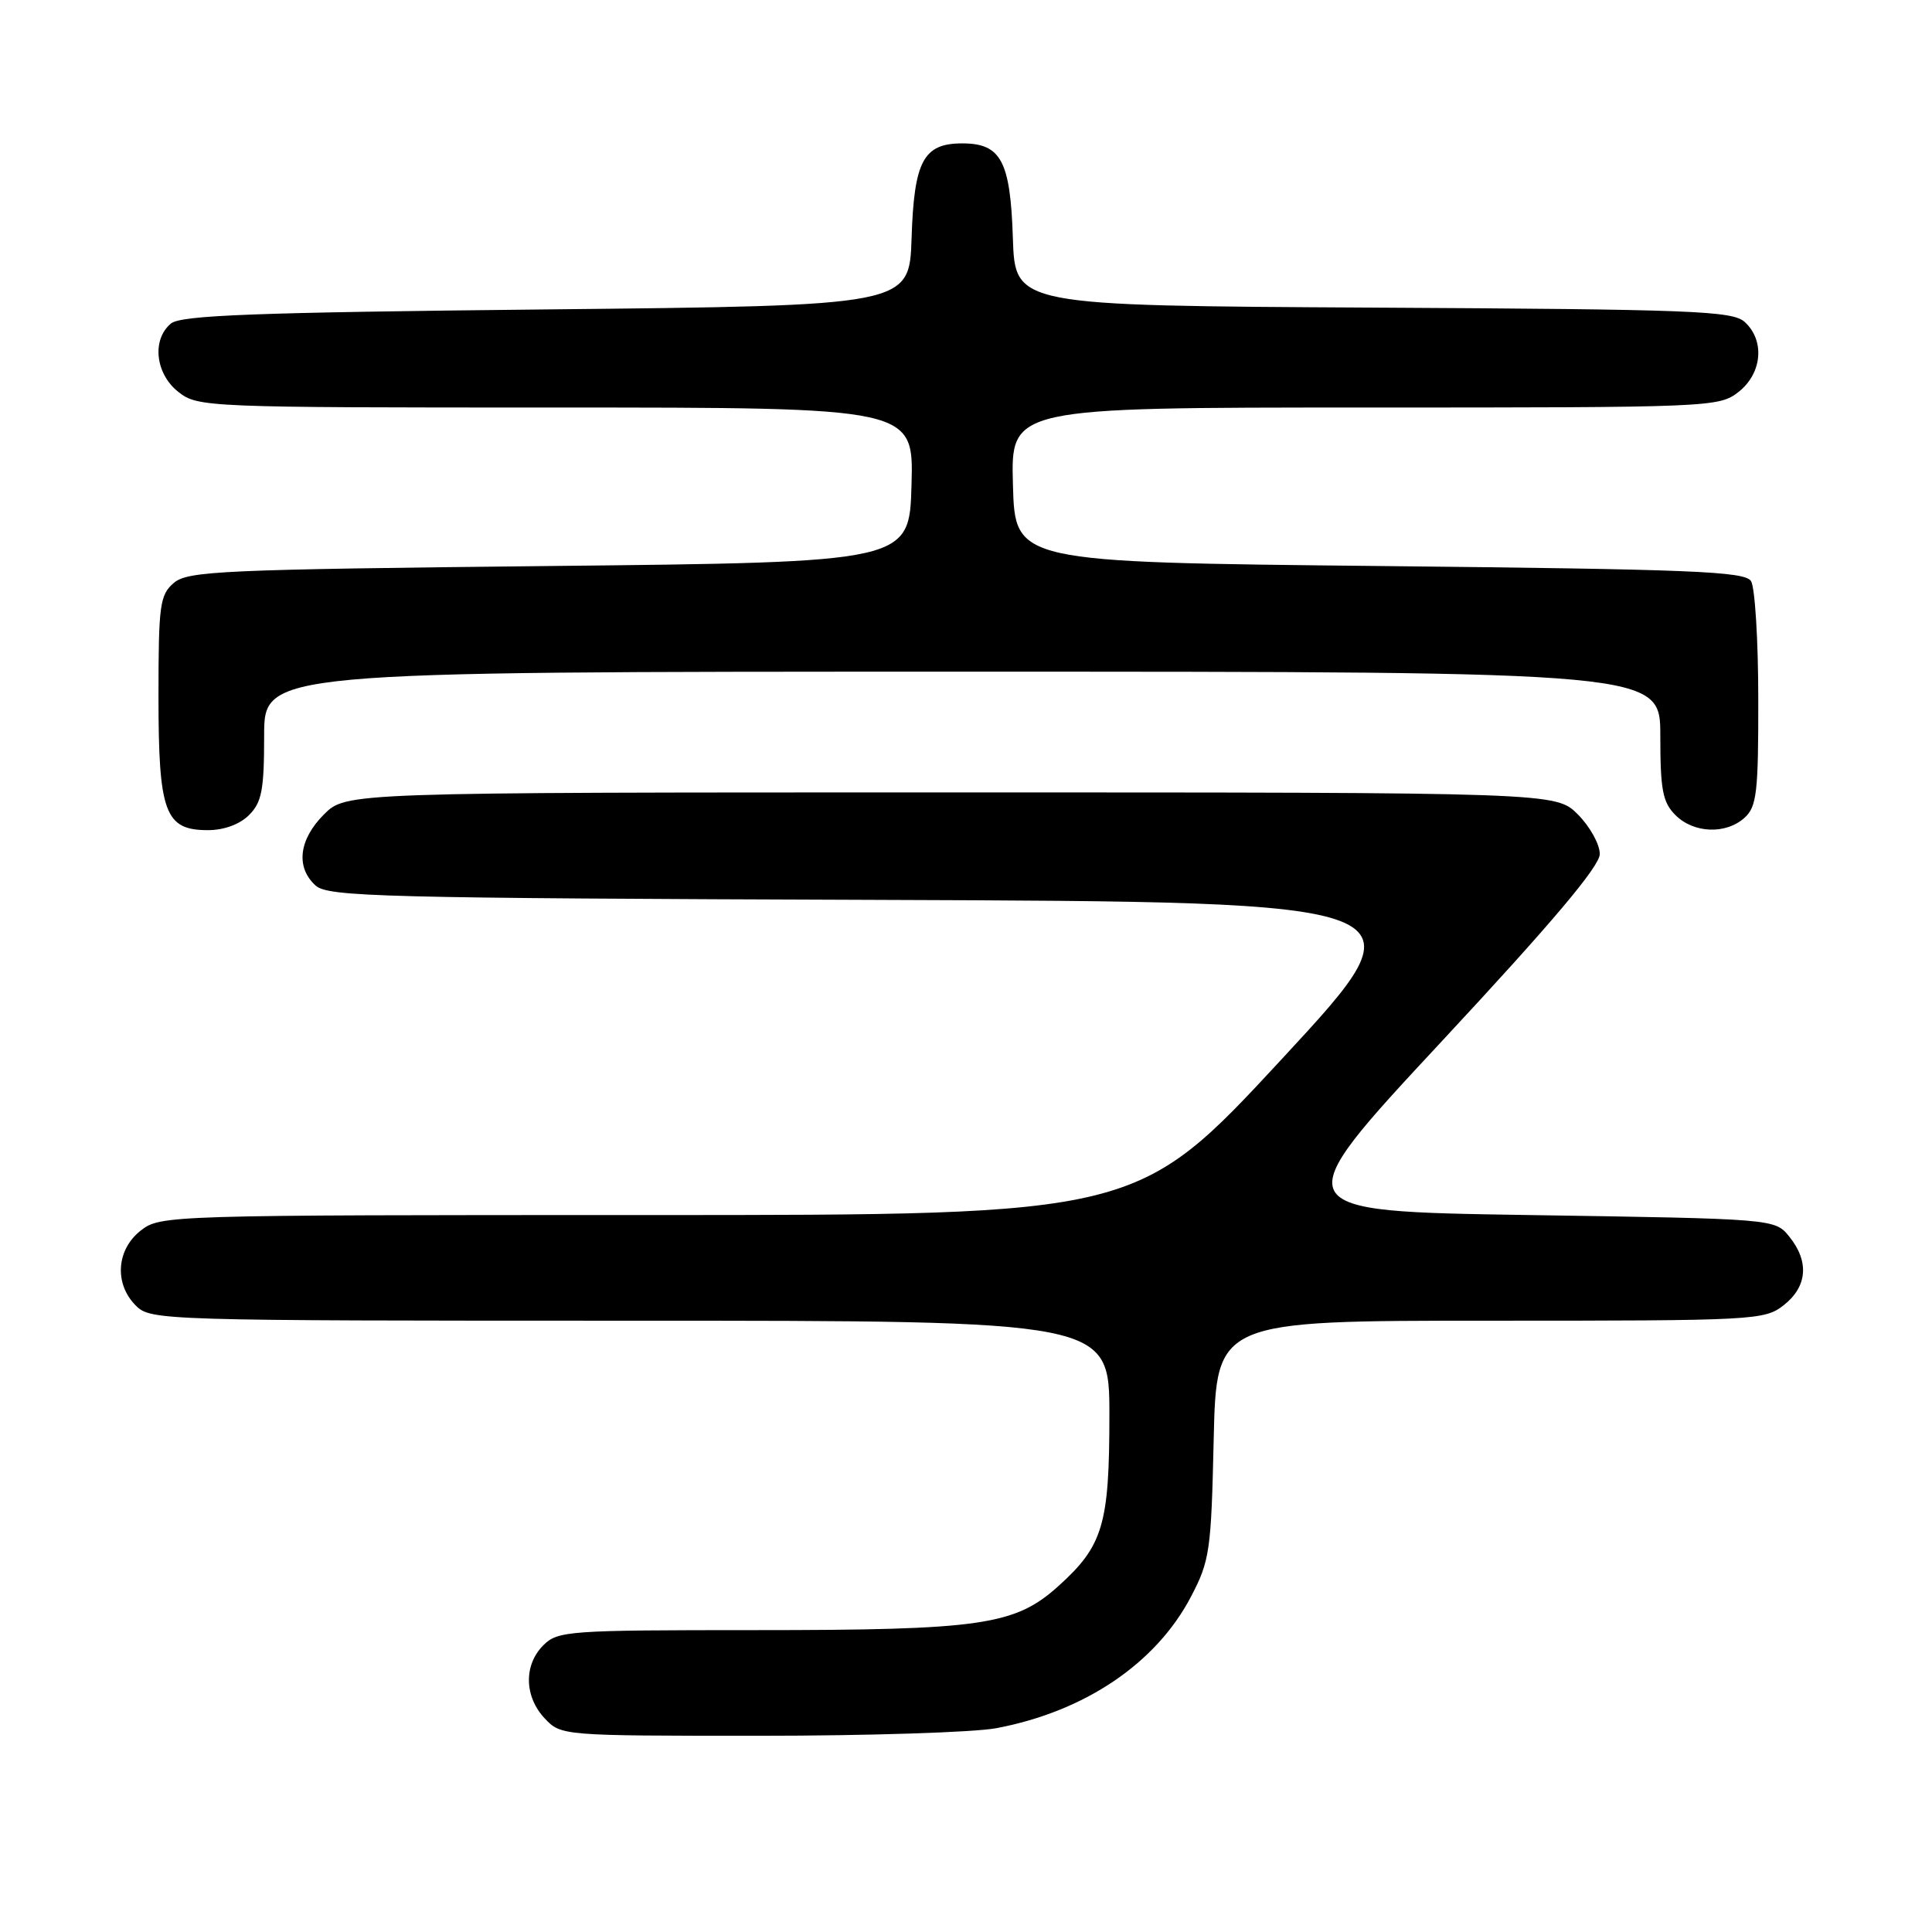 <?xml version="1.0" encoding="UTF-8" standalone="no"?>
<!DOCTYPE svg PUBLIC "-//W3C//DTD SVG 1.1//EN" "http://www.w3.org/Graphics/SVG/1.1/DTD/svg11.dtd" >
<svg xmlns="http://www.w3.org/2000/svg" xmlns:xlink="http://www.w3.org/1999/xlink" version="1.1" viewBox="0 0 256 256">
 <g >
 <path fill="currentColor"
d=" M 132.04 228.99 C 143.76 226.77 153.17 220.41 157.80 211.59 C 160.30 206.82 160.49 205.52 160.82 190.75 C 161.18 175.00 161.18 175.00 197.45 175.00 C 232.64 175.00 233.81 174.94 236.37 172.93 C 239.49 170.47 239.75 167.15 237.09 163.86 C 235.18 161.50 235.18 161.50 202.63 161.00 C 170.08 160.50 170.08 160.50 191.02 138.00 C 205.68 122.25 211.96 114.80 211.98 113.17 C 211.99 111.89 210.68 109.53 209.08 107.92 C 206.15 105.00 206.15 105.00 126.00 105.00 C 45.85 105.00 45.85 105.00 42.92 107.92 C 39.59 111.26 39.16 114.93 41.82 117.34 C 43.47 118.83 50.44 119.01 116.39 119.24 C 189.13 119.50 189.13 119.50 169.92 140.25 C 150.71 161.00 150.71 161.00 85.99 161.00 C 22.03 161.00 21.24 161.02 18.63 163.07 C 15.41 165.61 15.12 170.12 18.00 173.00 C 19.96 174.96 21.33 175.00 83.50 175.00 C 147.00 175.00 147.00 175.00 147.00 187.53 C 147.00 202.00 146.16 204.83 140.27 210.14 C 134.49 215.36 130.08 216.00 99.95 216.00 C 75.33 216.00 73.90 216.10 72.00 218.00 C 69.38 220.62 69.46 224.79 72.17 227.69 C 74.34 229.99 74.46 230.00 100.54 230.00 C 114.94 230.00 129.12 229.55 132.04 228.99 Z  M 33.00 108.00 C 34.69 106.31 35.00 104.67 35.00 97.50 C 35.00 89.00 35.00 89.00 127.50 89.00 C 220.00 89.00 220.00 89.00 220.00 97.50 C 220.00 104.67 220.31 106.31 222.00 108.00 C 224.43 110.43 228.69 110.59 231.17 108.35 C 232.78 106.89 233.00 104.99 232.98 92.60 C 232.98 84.84 232.54 77.83 232.02 77.00 C 231.21 75.71 224.25 75.43 182.79 75.00 C 134.50 74.50 134.50 74.50 134.22 64.25 C 133.93 54.00 133.93 54.00 180.83 54.00 C 226.76 54.00 227.78 53.96 230.37 51.93 C 233.50 49.47 233.88 45.11 231.18 42.66 C 229.56 41.19 224.32 40.99 181.93 40.76 C 134.50 40.50 134.50 40.50 134.21 31.53 C 133.88 21.32 132.64 19.00 127.50 19.00 C 122.36 19.00 121.12 21.32 120.79 31.53 C 120.50 40.50 120.50 40.50 72.40 41.00 C 33.67 41.40 23.98 41.77 22.65 42.87 C 20.09 45.00 20.58 49.52 23.63 51.93 C 26.22 53.96 27.23 54.00 73.67 54.00 C 121.07 54.00 121.07 54.00 120.78 64.25 C 120.50 74.50 120.50 74.50 72.78 75.00 C 29.32 75.46 24.88 75.66 23.03 77.24 C 21.18 78.83 21.00 80.15 21.00 92.27 C 21.00 107.71 21.85 110.00 27.56 110.00 C 29.67 110.00 31.77 109.23 33.00 108.00 Z "/>
</g>
</svg>